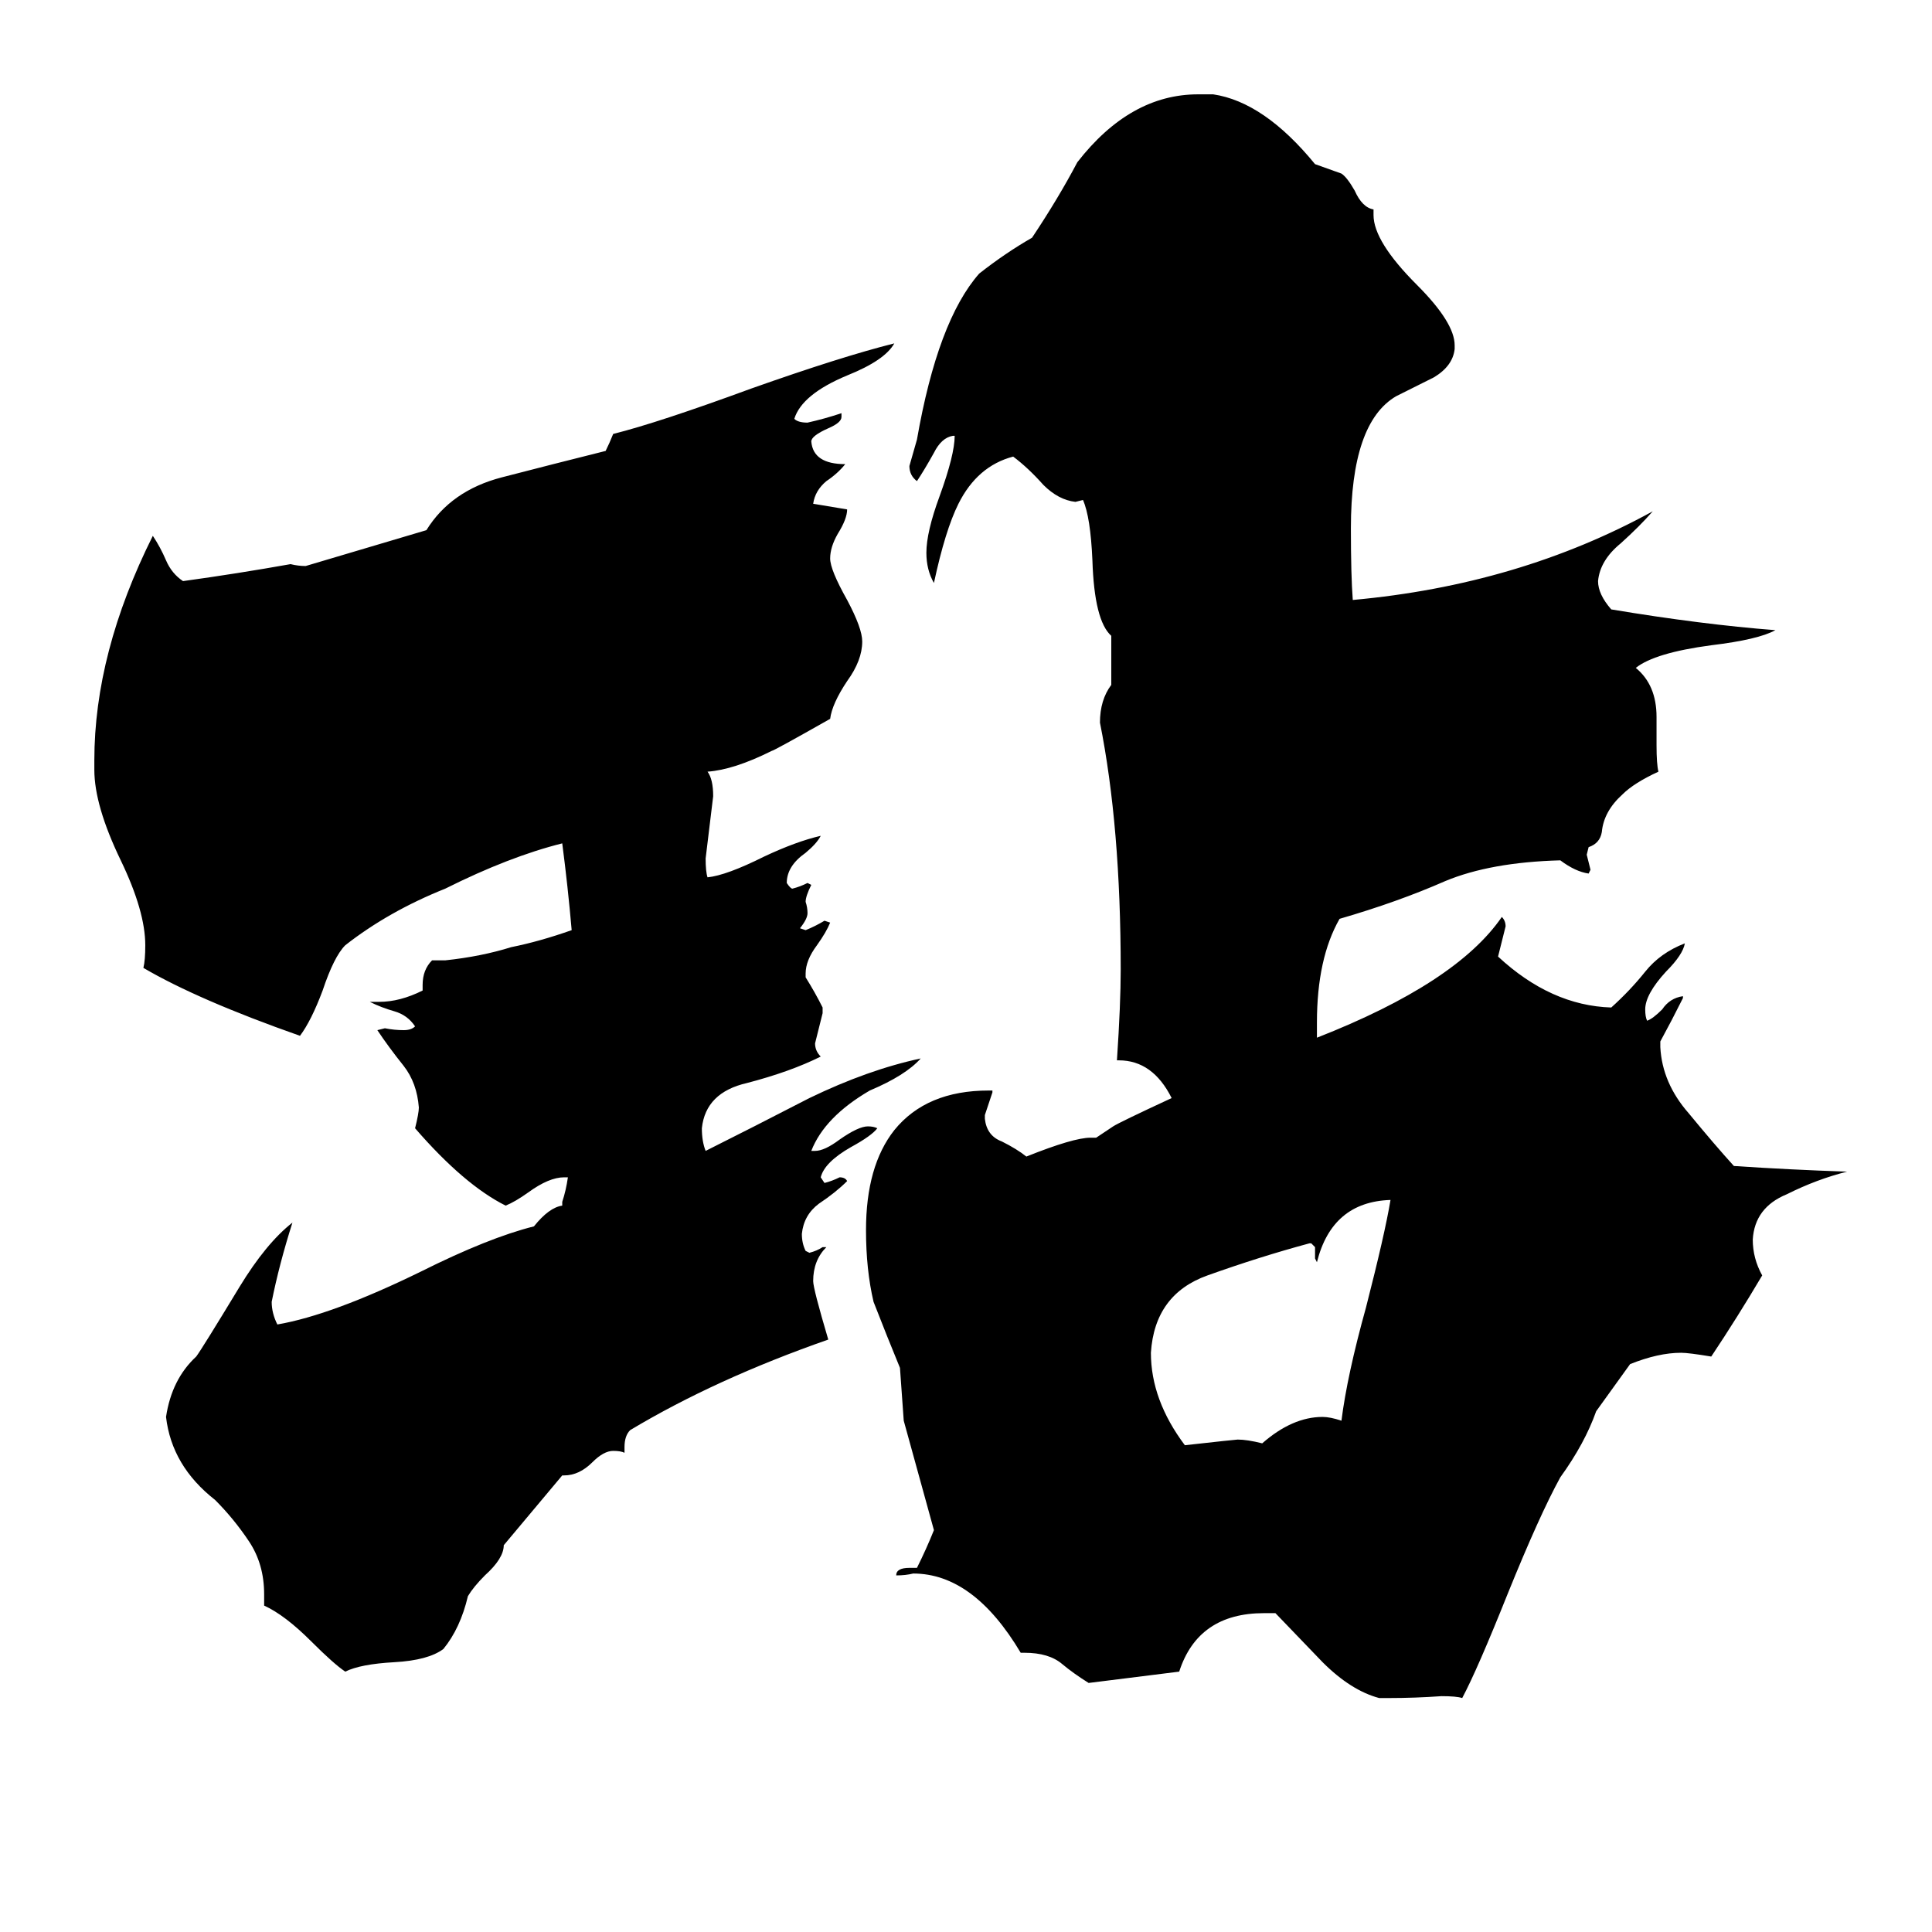 <svg xmlns="http://www.w3.org/2000/svg" viewBox="0 -800 1024 1024">
	<path fill="#000000" d="M695 -141H694Q668 -134 640 -124Q612 -114 610 -83Q610 -58 628 -34Q655 -37 656 -37Q661 -37 669 -35Q685 -49 701 -49Q705 -49 711 -47Q714 -71 724 -107Q734 -146 737 -164Q706 -163 698 -131L697 -133Q697 -136 697 -139ZM590 -203Q593 -205 621 -218Q611 -238 593 -238H592Q594 -268 594 -286Q594 -362 583 -417Q583 -429 589 -437V-463Q580 -471 579 -503Q578 -526 574 -535L570 -534Q561 -535 553 -543Q545 -552 537 -558Q518 -553 508 -533Q501 -519 495 -491Q491 -498 491 -507Q491 -518 498 -537Q506 -559 506 -569H505Q499 -568 495 -560Q490 -551 486 -545Q482 -548 482 -553Q484 -560 486 -567Q497 -630 519 -655Q533 -666 547 -674Q561 -695 571 -714Q599 -750 635 -750H643Q670 -746 697 -713L711 -708Q714 -706 718 -699Q722 -690 728 -689V-686Q728 -672 751 -649Q771 -629 771 -617V-615Q770 -606 760 -600Q750 -595 740 -590Q716 -576 716 -520Q716 -495 717 -482Q805 -490 876 -529Q869 -521 859 -512Q848 -503 847 -492Q847 -485 854 -477Q902 -469 941 -466Q932 -461 907 -458Q877 -454 867 -446Q878 -437 878 -420V-405Q878 -395 879 -391Q866 -385 860 -379Q850 -370 849 -359Q848 -353 842 -351L841 -347Q842 -343 843 -339L842 -337Q835 -338 827 -344Q790 -343 766 -333Q741 -322 710 -313Q698 -292 698 -258V-250Q772 -279 796 -314Q798 -312 798 -309Q796 -301 794 -293Q822 -267 854 -266Q864 -275 872 -285Q880 -295 893 -300Q892 -294 883 -285Q872 -273 872 -265Q872 -261 873 -259Q876 -260 881 -265Q885 -271 892 -272V-271Q886 -259 880 -248V-245Q881 -226 895 -210Q909 -193 919 -182Q949 -180 979 -179Q963 -175 947 -167Q930 -160 929 -143Q929 -133 934 -124Q921 -102 907 -81Q895 -83 891 -83Q879 -83 864 -77L846 -52Q840 -35 827 -17Q816 3 799 45Q783 85 775 100Q772 99 764 99Q750 100 736 100H731Q716 96 701 81Q677 56 676 55H670Q635 55 625 86Q601 89 577 92Q569 87 563 82Q556 76 543 76H541Q516 34 484 34Q480 35 475 35Q475 31 482 31H486Q491 21 495 11Q487 -18 479 -47Q478 -61 477 -75Q470 -92 463 -110Q459 -127 459 -148Q459 -182 474 -201Q491 -222 524 -222H526V-221Q524 -215 522 -209V-207Q523 -198 531 -195Q539 -191 544 -187Q569 -197 578 -197H581ZM303 -307Q301 -330 298 -353Q270 -346 236 -329Q206 -317 183 -299Q177 -293 171 -275Q165 -259 159 -251Q105 -270 76 -287Q77 -291 77 -299Q77 -317 64 -344Q50 -373 50 -392V-397Q50 -454 81 -516Q85 -510 88 -503Q91 -496 97 -492Q126 -496 154 -501Q158 -500 162 -500L226 -519Q239 -540 266 -547Q293 -554 321 -561Q323 -565 325 -570Q349 -576 398 -594Q446 -611 474 -618Q469 -609 449 -601Q425 -591 421 -578Q423 -576 428 -576Q437 -578 446 -581V-579Q446 -576 439 -573Q430 -569 430 -566Q431 -554 448 -554Q444 -549 438 -545Q432 -540 431 -533L449 -530Q449 -525 444 -517Q440 -510 440 -504Q440 -498 449 -482Q457 -467 457 -460Q457 -450 449 -439Q441 -427 440 -419Q410 -402 409 -402Q389 -392 375 -391Q378 -387 378 -378Q376 -361 374 -345Q374 -338 375 -335Q385 -336 405 -346Q422 -354 435 -357Q433 -353 427 -348Q417 -341 417 -332Q419 -329 420 -329Q424 -330 428 -332L430 -331Q427 -325 427 -322Q428 -319 428 -316Q428 -313 424 -308L427 -307Q432 -309 437 -312L440 -311Q438 -306 433 -299Q427 -291 427 -284V-282Q432 -274 436 -266V-263Q434 -255 432 -247Q432 -243 435 -240Q419 -232 396 -226Q374 -221 372 -202Q372 -195 374 -190Q398 -202 429 -218Q460 -233 488 -239Q480 -230 461 -222Q437 -208 430 -190H432Q437 -190 445 -196Q455 -203 460 -203Q463 -203 465 -202Q462 -198 451 -192Q437 -184 435 -176L437 -173Q441 -174 445 -176Q448 -176 449 -174Q443 -168 434 -162Q426 -156 425 -146Q425 -141 427 -137L429 -136Q433 -137 436 -139H438Q431 -132 431 -121Q431 -117 439 -90Q379 -69 334 -42Q331 -39 331 -33V-30Q329 -31 325 -31Q320 -31 314 -25Q307 -18 299 -18H298L267 19Q267 26 257 35Q251 41 248 46Q244 63 235 74Q227 80 209 81Q191 82 183 86Q177 82 165 70Q151 56 140 51V45Q140 29 132 17Q124 5 114 -5Q91 -23 88 -49Q91 -69 104 -81Q107 -85 127 -118Q141 -141 155 -152Q148 -130 144 -110Q144 -104 147 -98Q176 -103 223 -126Q259 -144 283 -150Q291 -160 298 -161V-163Q300 -169 301 -176H299Q291 -176 280 -168Q273 -163 268 -161Q246 -172 220 -202Q222 -210 222 -213Q221 -226 214 -235Q206 -245 200 -254L204 -255Q209 -254 214 -254Q218 -254 220 -256Q216 -262 209 -264Q202 -266 196 -269H201Q212 -269 224 -275V-278Q224 -286 229 -291H236Q255 -293 271 -298Q286 -301 303 -307Z"/>
</svg>